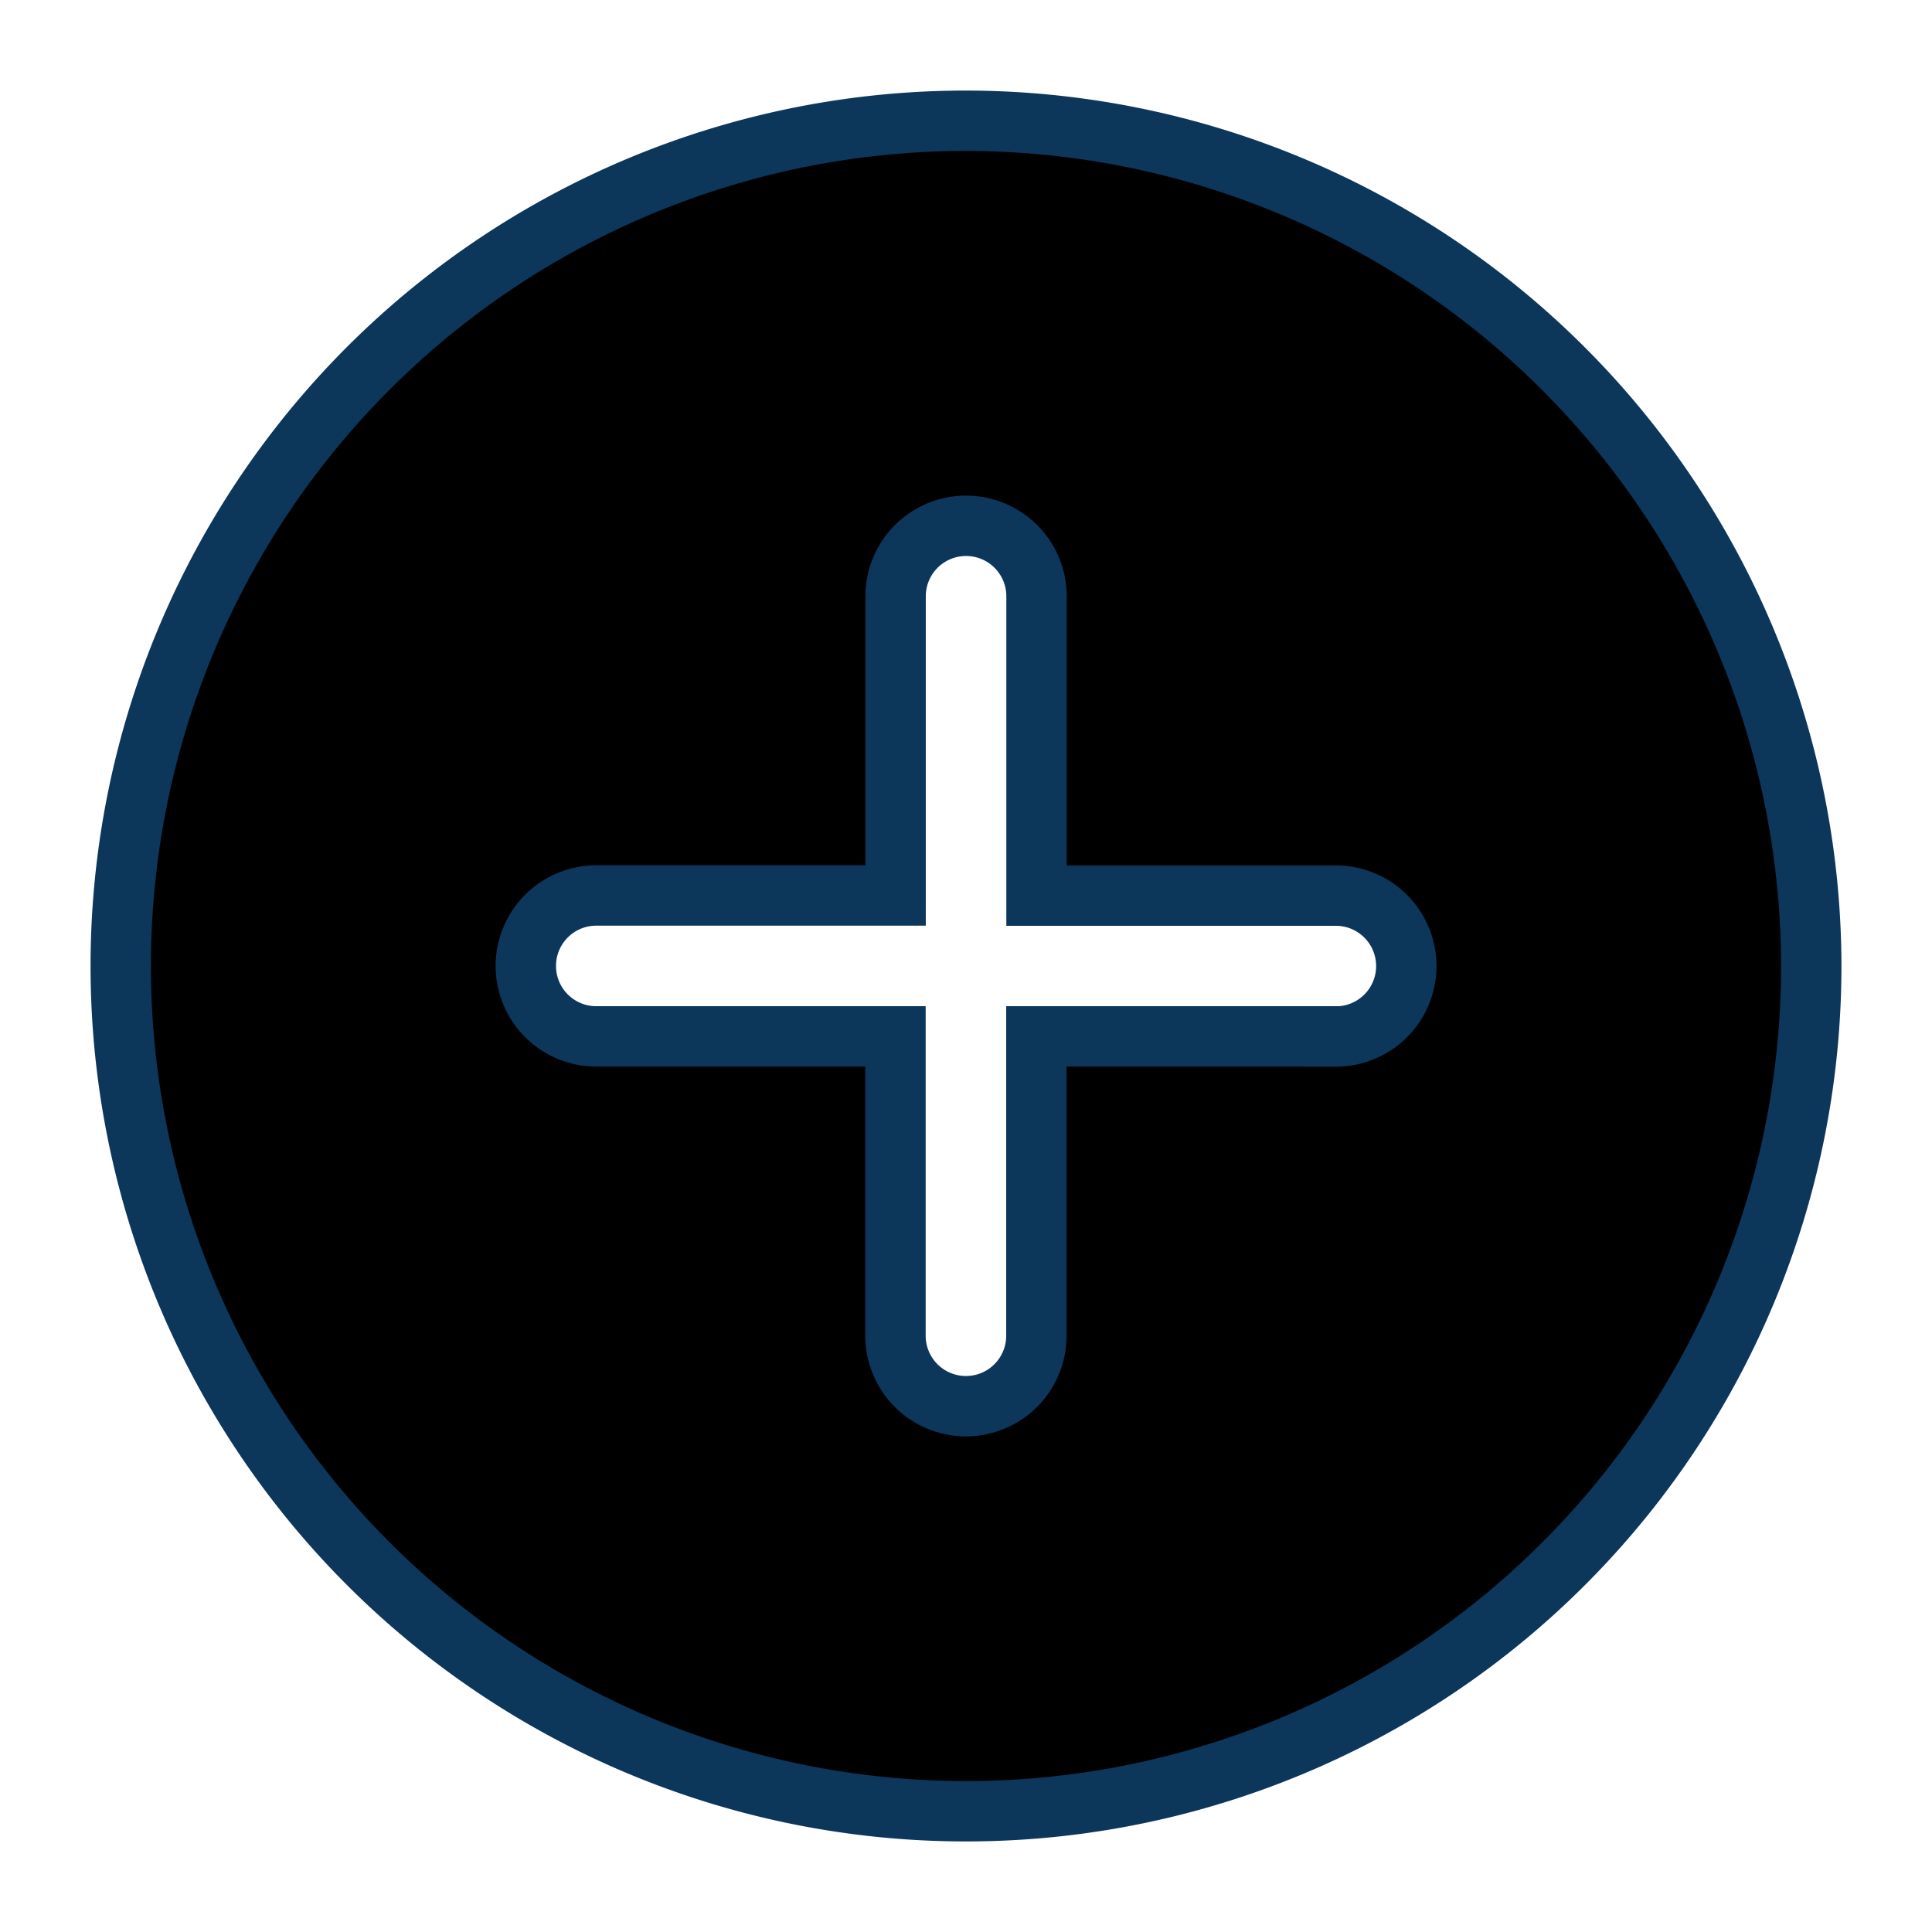 <svg xmlns="http://www.w3.org/2000/svg" width="16" height="16" viewBox="0 0 16 16">
    <defs>
        <style>.ab{fill:rgba(255,255,255,0);}.bb{stroke:#0c365a;stroke-width:0.5px;}</style>
    </defs>
    <g transform="translate(-27.3 -0.445)">
        <rect class="ab" width="16" height="16" transform="translate(27.3 0.445)" />
        <path class="bb" d="M7,0a7,7,0,1,0,7,7A7.008,7.008,0,0,0,7,0Zm3.063,7.583H7.583v2.479a.583.583,0,1,1-1.167,0V7.583H3.938a.583.583,0,1,1,0-1.167H6.417V3.938a.583.583,0,1,1,1.167,0V6.417h2.479a.583.583,0,1,1,0,1.167Zm0,0" transform="translate(28.3 1.445)" />
    </g>
</svg>